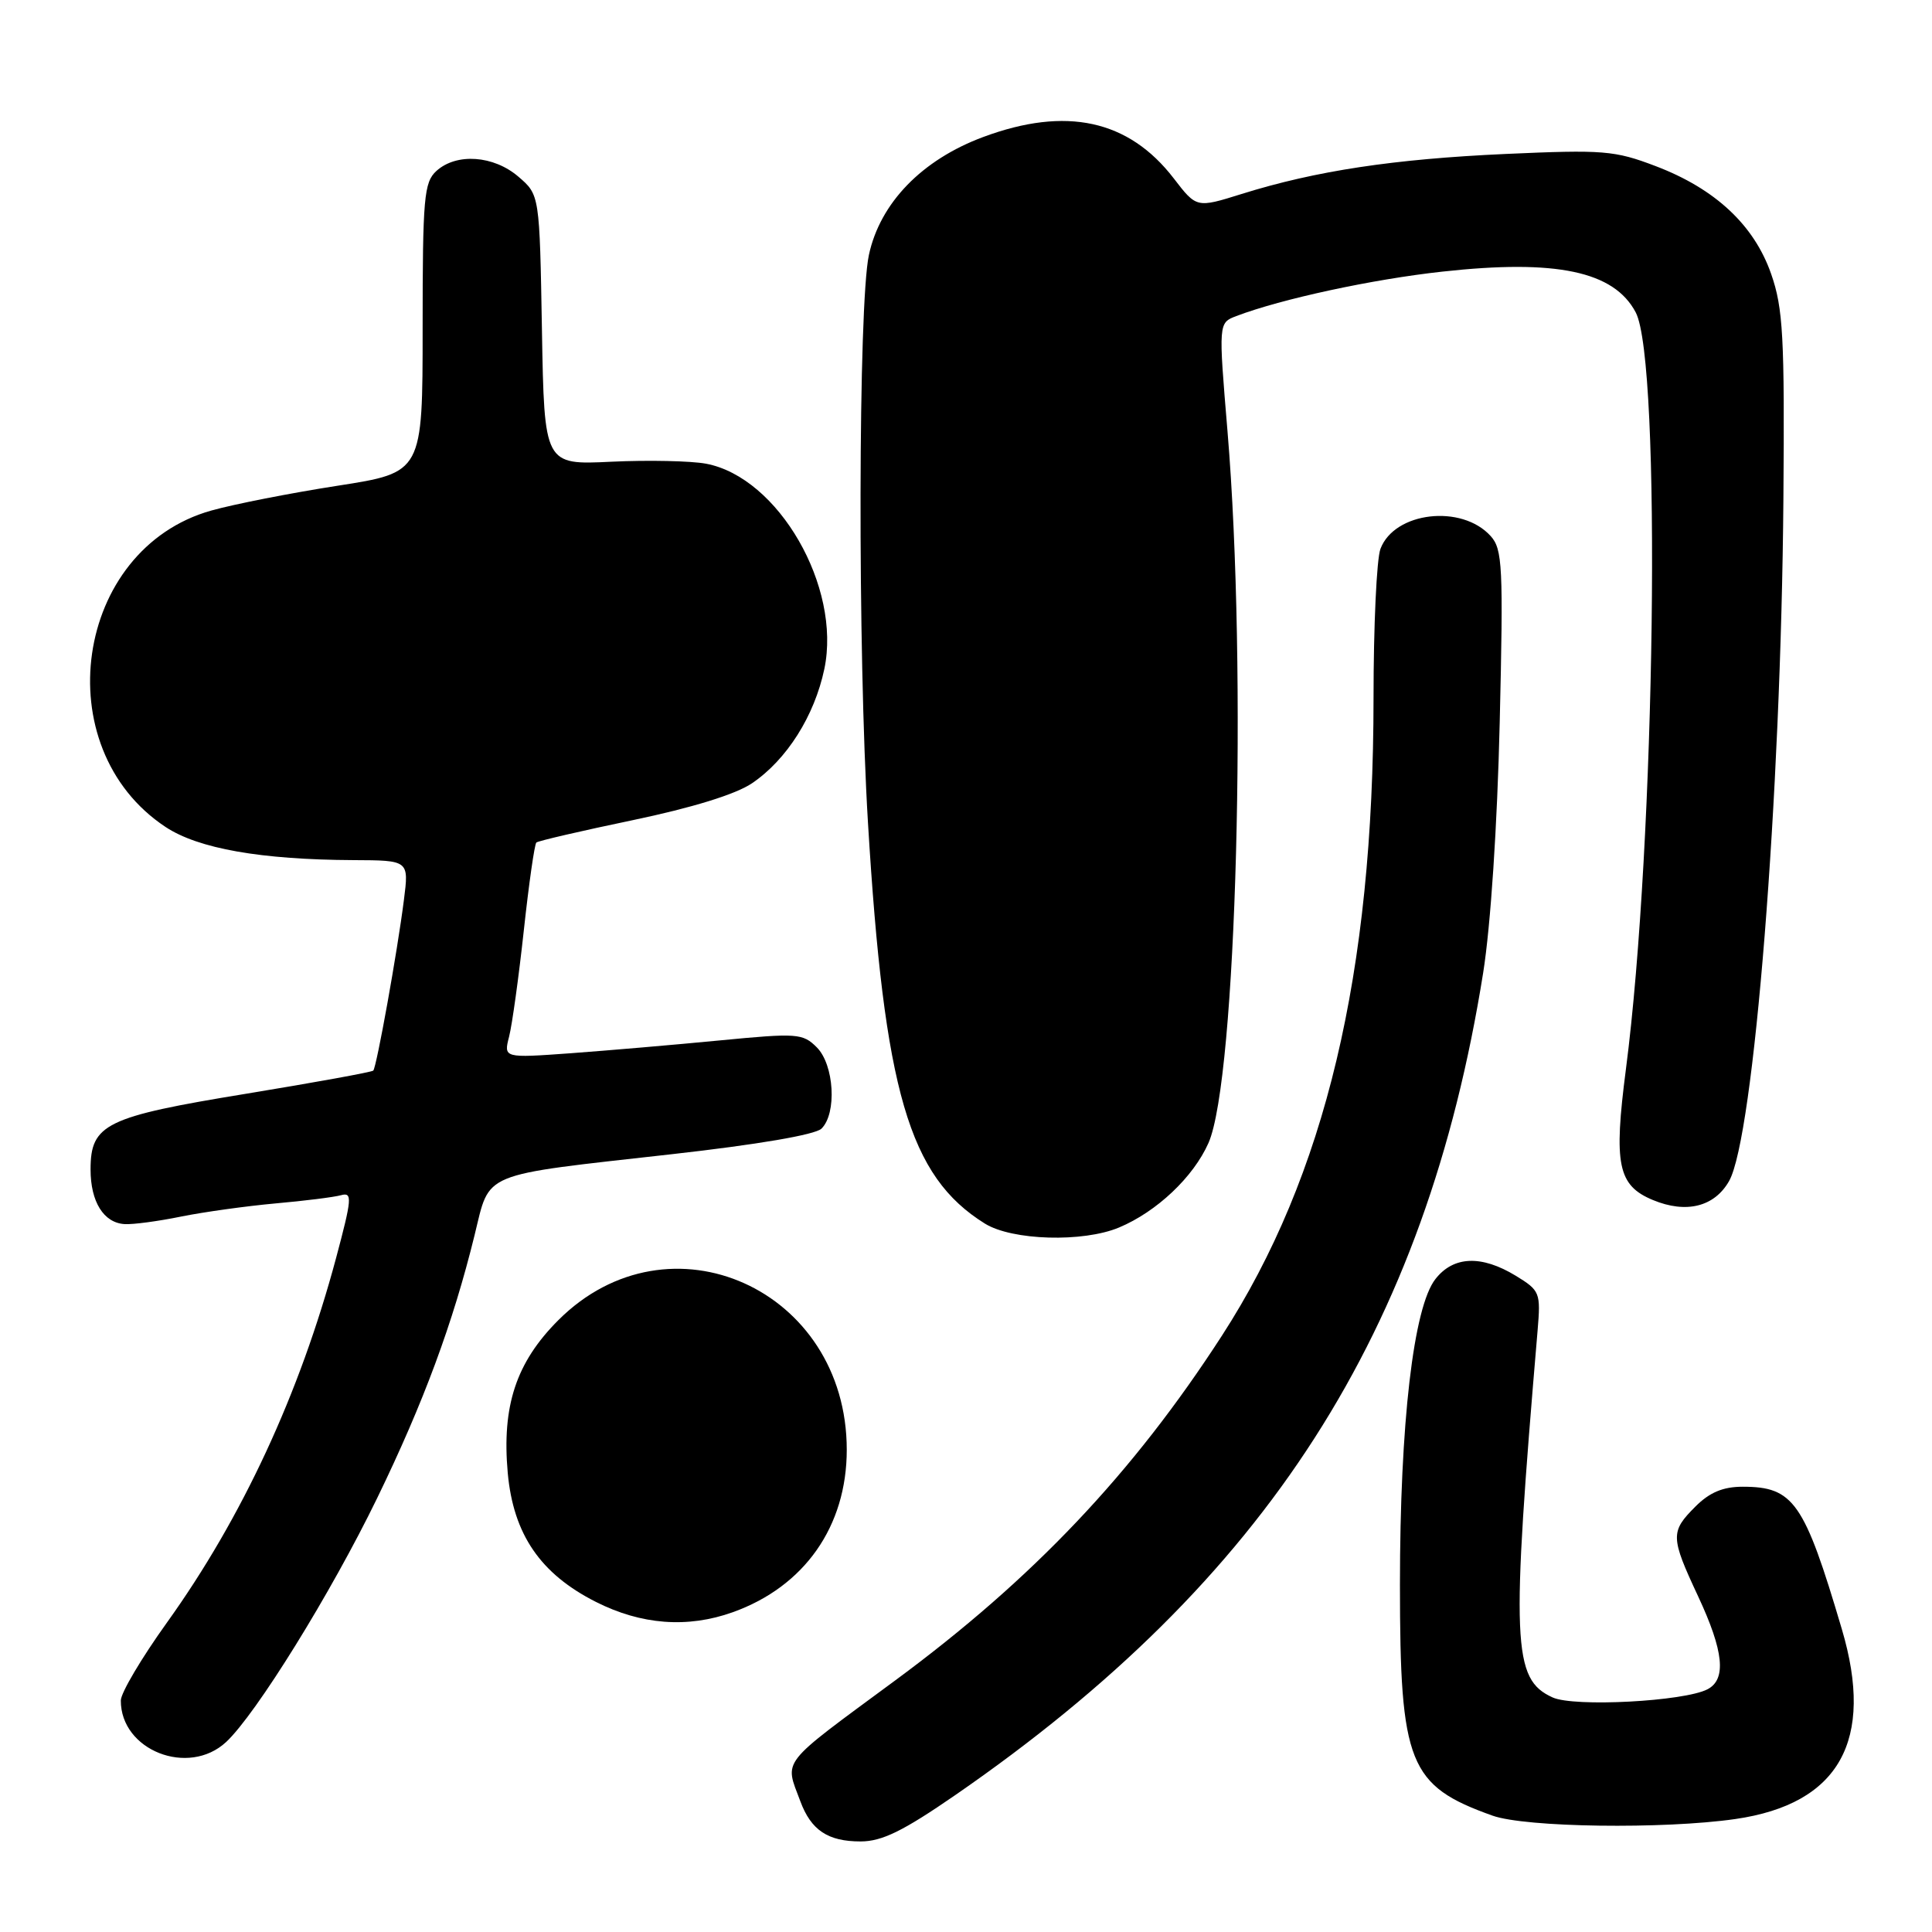 <?xml version="1.0" encoding="UTF-8" standalone="no"?>
<!DOCTYPE svg PUBLIC "-//W3C//DTD SVG 1.1//EN" "http://www.w3.org/Graphics/SVG/1.1/DTD/svg11.dtd" >
<svg xmlns="http://www.w3.org/2000/svg" xmlns:xlink="http://www.w3.org/1999/xlink" version="1.1" viewBox="0 0 256 256">
 <g >
 <path fill="currentColor"
d=" M 126.59 237.85 C 167.87 209.35 188.94 176.51 196.53 128.88 C 197.52 122.67 198.40 109.36 198.72 95.72 C 199.21 75.06 199.09 72.76 197.52 71.03 C 193.68 66.78 184.78 67.81 182.92 72.72 C 182.41 74.05 182.00 82.95 182.00 92.51 C 182.00 128.96 175.62 155.79 161.90 177.00 C 150.09 195.26 136.87 209.20 118.64 222.65 C 103.15 234.08 103.95 233.05 106.05 238.68 C 107.47 242.51 109.70 244.00 114.03 244.00 C 116.87 244.00 119.66 242.63 126.59 237.85 Z  M 229.95 241.03 C 243.71 239.04 248.43 230.62 244.05 215.86 C 239.07 199.01 237.66 197.00 230.91 197.00 C 228.31 197.00 226.52 197.75 224.64 199.64 C 221.32 202.96 221.34 203.67 225.00 211.50 C 228.41 218.79 228.79 222.52 226.25 223.84 C 223.14 225.45 208.58 226.22 205.73 224.92 C 200.40 222.50 200.21 217.85 203.74 176.29 C 204.16 171.27 204.06 171.01 200.84 169.04 C 196.30 166.28 192.60 166.42 190.21 169.47 C 187.29 173.17 185.50 188.58 185.50 210.00 C 185.50 233.71 186.67 236.62 197.76 240.58 C 202.15 242.15 220.44 242.40 229.95 241.03 Z  M 29.97 230.82 C 33.94 227.11 43.86 211.10 49.98 198.50 C 56.13 185.84 60.01 175.35 62.88 163.68 C 64.98 155.16 63.38 155.82 89.00 152.94 C 100.41 151.66 108.02 150.36 108.85 149.55 C 110.91 147.53 110.54 141.09 108.23 138.78 C 106.37 136.92 105.64 136.87 95.38 137.86 C 89.39 138.44 80.50 139.20 75.62 139.56 C 66.73 140.20 66.73 140.20 67.46 137.35 C 67.86 135.78 68.74 129.44 69.41 123.27 C 70.08 117.09 70.83 111.85 71.07 111.64 C 71.31 111.42 77.07 110.09 83.87 108.67 C 91.71 107.03 97.49 105.25 99.64 103.79 C 104.25 100.67 107.92 94.87 109.23 88.64 C 111.51 77.76 103.14 63.24 93.54 61.44 C 91.54 61.07 85.90 60.95 81.01 61.18 C 72.12 61.61 72.12 61.61 71.81 43.72 C 71.50 25.82 71.50 25.82 68.69 23.41 C 65.41 20.59 60.49 20.24 57.83 22.65 C 56.18 24.15 56.00 26.18 56.00 43.46 C 56.00 62.61 56.00 62.61 44.75 64.36 C 38.56 65.32 31.02 66.80 28.00 67.65 C 9.85 72.74 6.04 99.06 21.94 109.58 C 26.28 112.45 34.56 113.91 46.84 113.97 C 54.19 114.00 54.19 114.00 53.52 119.25 C 52.66 126.07 49.90 141.40 49.46 141.86 C 49.27 142.06 41.67 143.44 32.59 144.93 C 14.00 147.97 12.00 148.95 12.00 154.96 C 12.00 159.25 13.74 162.04 16.52 162.20 C 17.61 162.27 20.98 161.82 24.00 161.20 C 27.02 160.59 32.65 159.81 36.50 159.46 C 40.35 159.12 44.26 158.63 45.19 158.37 C 46.71 157.95 46.64 158.80 44.53 166.70 C 39.72 184.65 32.09 201.10 22.12 215.00 C 18.76 219.68 16.01 224.32 16.01 225.32 C 15.98 231.93 24.97 235.47 29.97 230.82 Z  M 97.09 213.63 C 106.60 210.23 112.20 202.25 112.20 192.10 C 112.20 170.82 88.66 160.25 73.98 174.93 C 68.39 180.52 66.48 186.30 67.28 195.18 C 68.02 203.29 71.59 208.53 78.94 212.25 C 84.96 215.30 91.10 215.77 97.09 213.63 Z  M 148.28 162.65 C 153.27 160.56 158.13 155.97 160.13 151.45 C 163.85 143.03 165.30 88.85 162.65 57.14 C 161.45 42.78 161.45 42.78 163.82 41.88 C 169.78 39.61 181.87 37.00 191.13 35.99 C 206.20 34.33 213.86 35.94 216.74 41.39 C 220.18 47.91 219.36 111.58 215.44 141.69 C 213.80 154.31 214.37 157.08 219.02 159.01 C 223.43 160.84 227.17 159.91 229.11 156.50 C 232.40 150.71 236.00 105.56 236.31 66.10 C 236.48 44.61 236.27 40.84 234.69 36.31 C 232.43 29.82 227.27 25.01 219.38 22.01 C 213.95 19.94 212.44 19.82 199.50 20.40 C 184.70 21.07 174.35 22.63 164.53 25.70 C 158.55 27.57 158.55 27.57 155.53 23.64 C 149.55 15.87 141.27 14.07 130.29 18.15 C 122.16 21.17 116.60 26.90 115.13 33.80 C 113.72 40.43 113.64 86.41 115.01 109.00 C 117.16 144.63 120.45 155.88 130.50 162.13 C 134.12 164.38 143.51 164.65 148.28 162.65 Z "/>
</g>
</svg>